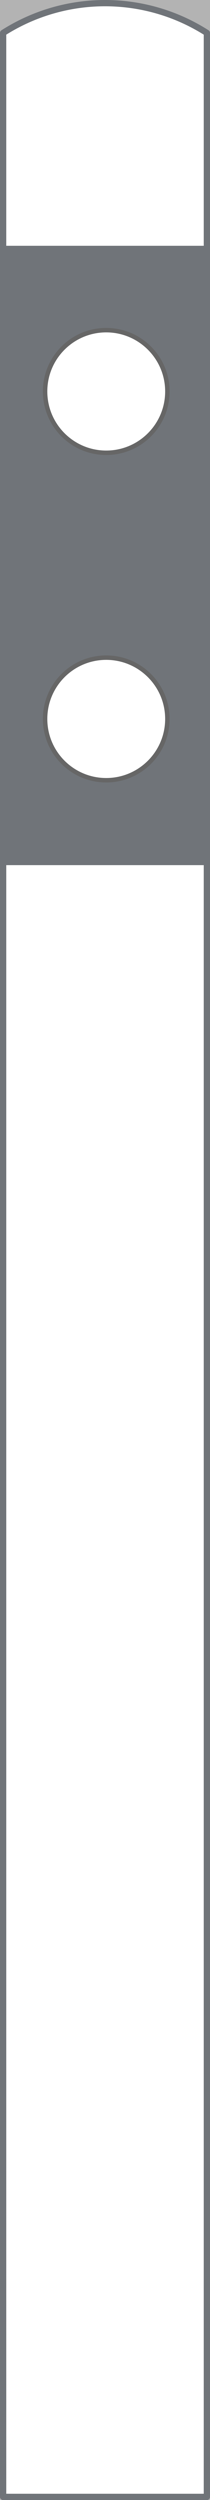 <ns0:svg xmlns:dc="http://purl.org/dc/elements/1.1/" xmlns:ns0="http://www.w3.org/2000/svg" xmlns:ns1="http://www.inkscape.org/namespaces/inkscape" xmlns:ns2="http://sodipodi.sourceforge.net/DTD/sodipodi-0.dtd" xmlns:ns4="http://creativecommons.org/ns#" xmlns:rdf="http://www.w3.org/1999/02/22-rdf-syntax-ns#" ns1:version="1.0 (4035a4fb49, 2020-05-01)" ns2:docname="I12.1_Reunapaalu.svg" xml:space="preserve" viewBox="0 0 33.521 397.847" height="397.847" width="33.521" y="0px" x="0px" id="Layer_1" version="1.1" opacity="0.6"><ns0:rect x="0" y="0" width="33.521" height="397.847" fill="#808080" stroke="none"/><ns0:defs id="defs29" /><ns2:namedview ns1:current-layer="Layer_1" ns1:window-maximized="1" ns1:window-y="73" ns1:window-x="-8" ns1:cy="198.92279" ns1:cx="16.760498" ns1:zoom="1.999078" showgrid="false" id="namedview27" ns1:window-height="1017" ns1:window-width="1920" ns1:pageshadow="2" ns1:pageopacity="0" guidetolerance="10" gridtolerance="10" objecttolerance="10" borderopacity="1" bordercolor="#666666" pagecolor="#ffffff" />
<ns0:g transform="translate(-195.838,-13.675)" id="LWPOLYLINE_66_">
	
		<ns0:rect id="rect2" height="97.562" width="32.521" style="fill:#101820;stroke:#101820;stroke-width:0.5;stroke-linecap:round;stroke-linejoin:round;stroke-miterlimit:10" y="53.288" x="196.338" />
</ns0:g>
<ns0:g transform="translate(-195.838,-13.675)" id="CIRCLE">
	
		<ns0:path id="path5" d="m 222.554,75.97 c 0,-5.389 -4.374,-9.755 -9.763,-9.755 -5.389,0 -9.755,4.367 -9.755,9.755 0,5.388 4.366,9.759 9.755,9.759 5.389,0 9.763,-4.37 9.763,-9.759 z" style="fill:#ffffff;stroke:#000000;stroke-width:0.709;stroke-linecap:round;stroke-linejoin:round;stroke-miterlimit:10" />
</ns0:g>
<ns0:g transform="translate(-195.838,-13.675)" id="CIRCLE_1_">
	
		<ns0:path id="path8" d="m 222.554,128.085 c 0,-5.389 -4.374,-9.755 -9.763,-9.755 -5.389,0 -9.755,4.367 -9.755,9.755 0,5.388 4.366,9.755 9.755,9.755 5.389,0 9.763,-4.366 9.763,-9.755 z" style="fill:#ffffff;stroke:#000000;stroke-width:0.709;stroke-linecap:round;stroke-linejoin:round;stroke-miterlimit:10" />
</ns0:g>
<ns0:g transform="translate(-195.838,-13.675)" id="LWPOLYLINE_65_">
	
		<ns0:rect id="rect11" height="97.562" width="32.521" style="fill:none;stroke:#101820;stroke-linecap:round;stroke-linejoin:round;stroke-miterlimit:10" y="53.288" x="196.338" />
</ns0:g>
<ns0:g transform="translate(-195.838,-13.675)" id="LWPOLYLINE_67_">
	<ns0:path id="path14" d="M 196.338,53.288 V 18.914 c 9.922,-6.319 22.606,-6.319 32.521,0 v 34.375 h -32.521 z" style="fill:none;stroke:#101820;stroke-width:0.5;stroke-linecap:round;stroke-linejoin:round;stroke-miterlimit:10" />
</ns0:g>
<ns0:g transform="translate(-195.838,-13.675)" id="LWPOLYLINE_69_">
	
		<ns0:rect id="rect17" height="260.172" width="32.521" style="fill:none;stroke:#101820;stroke-width:0.5;stroke-linecap:round;stroke-linejoin:round;stroke-miterlimit:10" y="150.85" x="196.338" />
</ns0:g>
<ns0:g transform="translate(-195.838,-13.675)" id="LWPOLYLINE_68_">
	<ns0:path id="path20" d="M 196.338,53.288 V 18.914 c 9.922,-6.319 22.606,-6.319 32.521,0 v 34.375 h -32.521 z" style="fill:#ffffff;stroke:#101820;stroke-linecap:round;stroke-linejoin:round;stroke-miterlimit:10" />
</ns0:g>
<ns0:g transform="translate(-195.838,-13.675)" id="LWPOLYLINE_70_">
	
		<ns0:rect id="rect23" height="260.172" width="32.521" style="fill:#ffffff;stroke:#101820;stroke-linecap:round;stroke-linejoin:round;stroke-miterlimit:10" y="150.85" x="196.338" />
</ns0:g>
</ns0:svg>